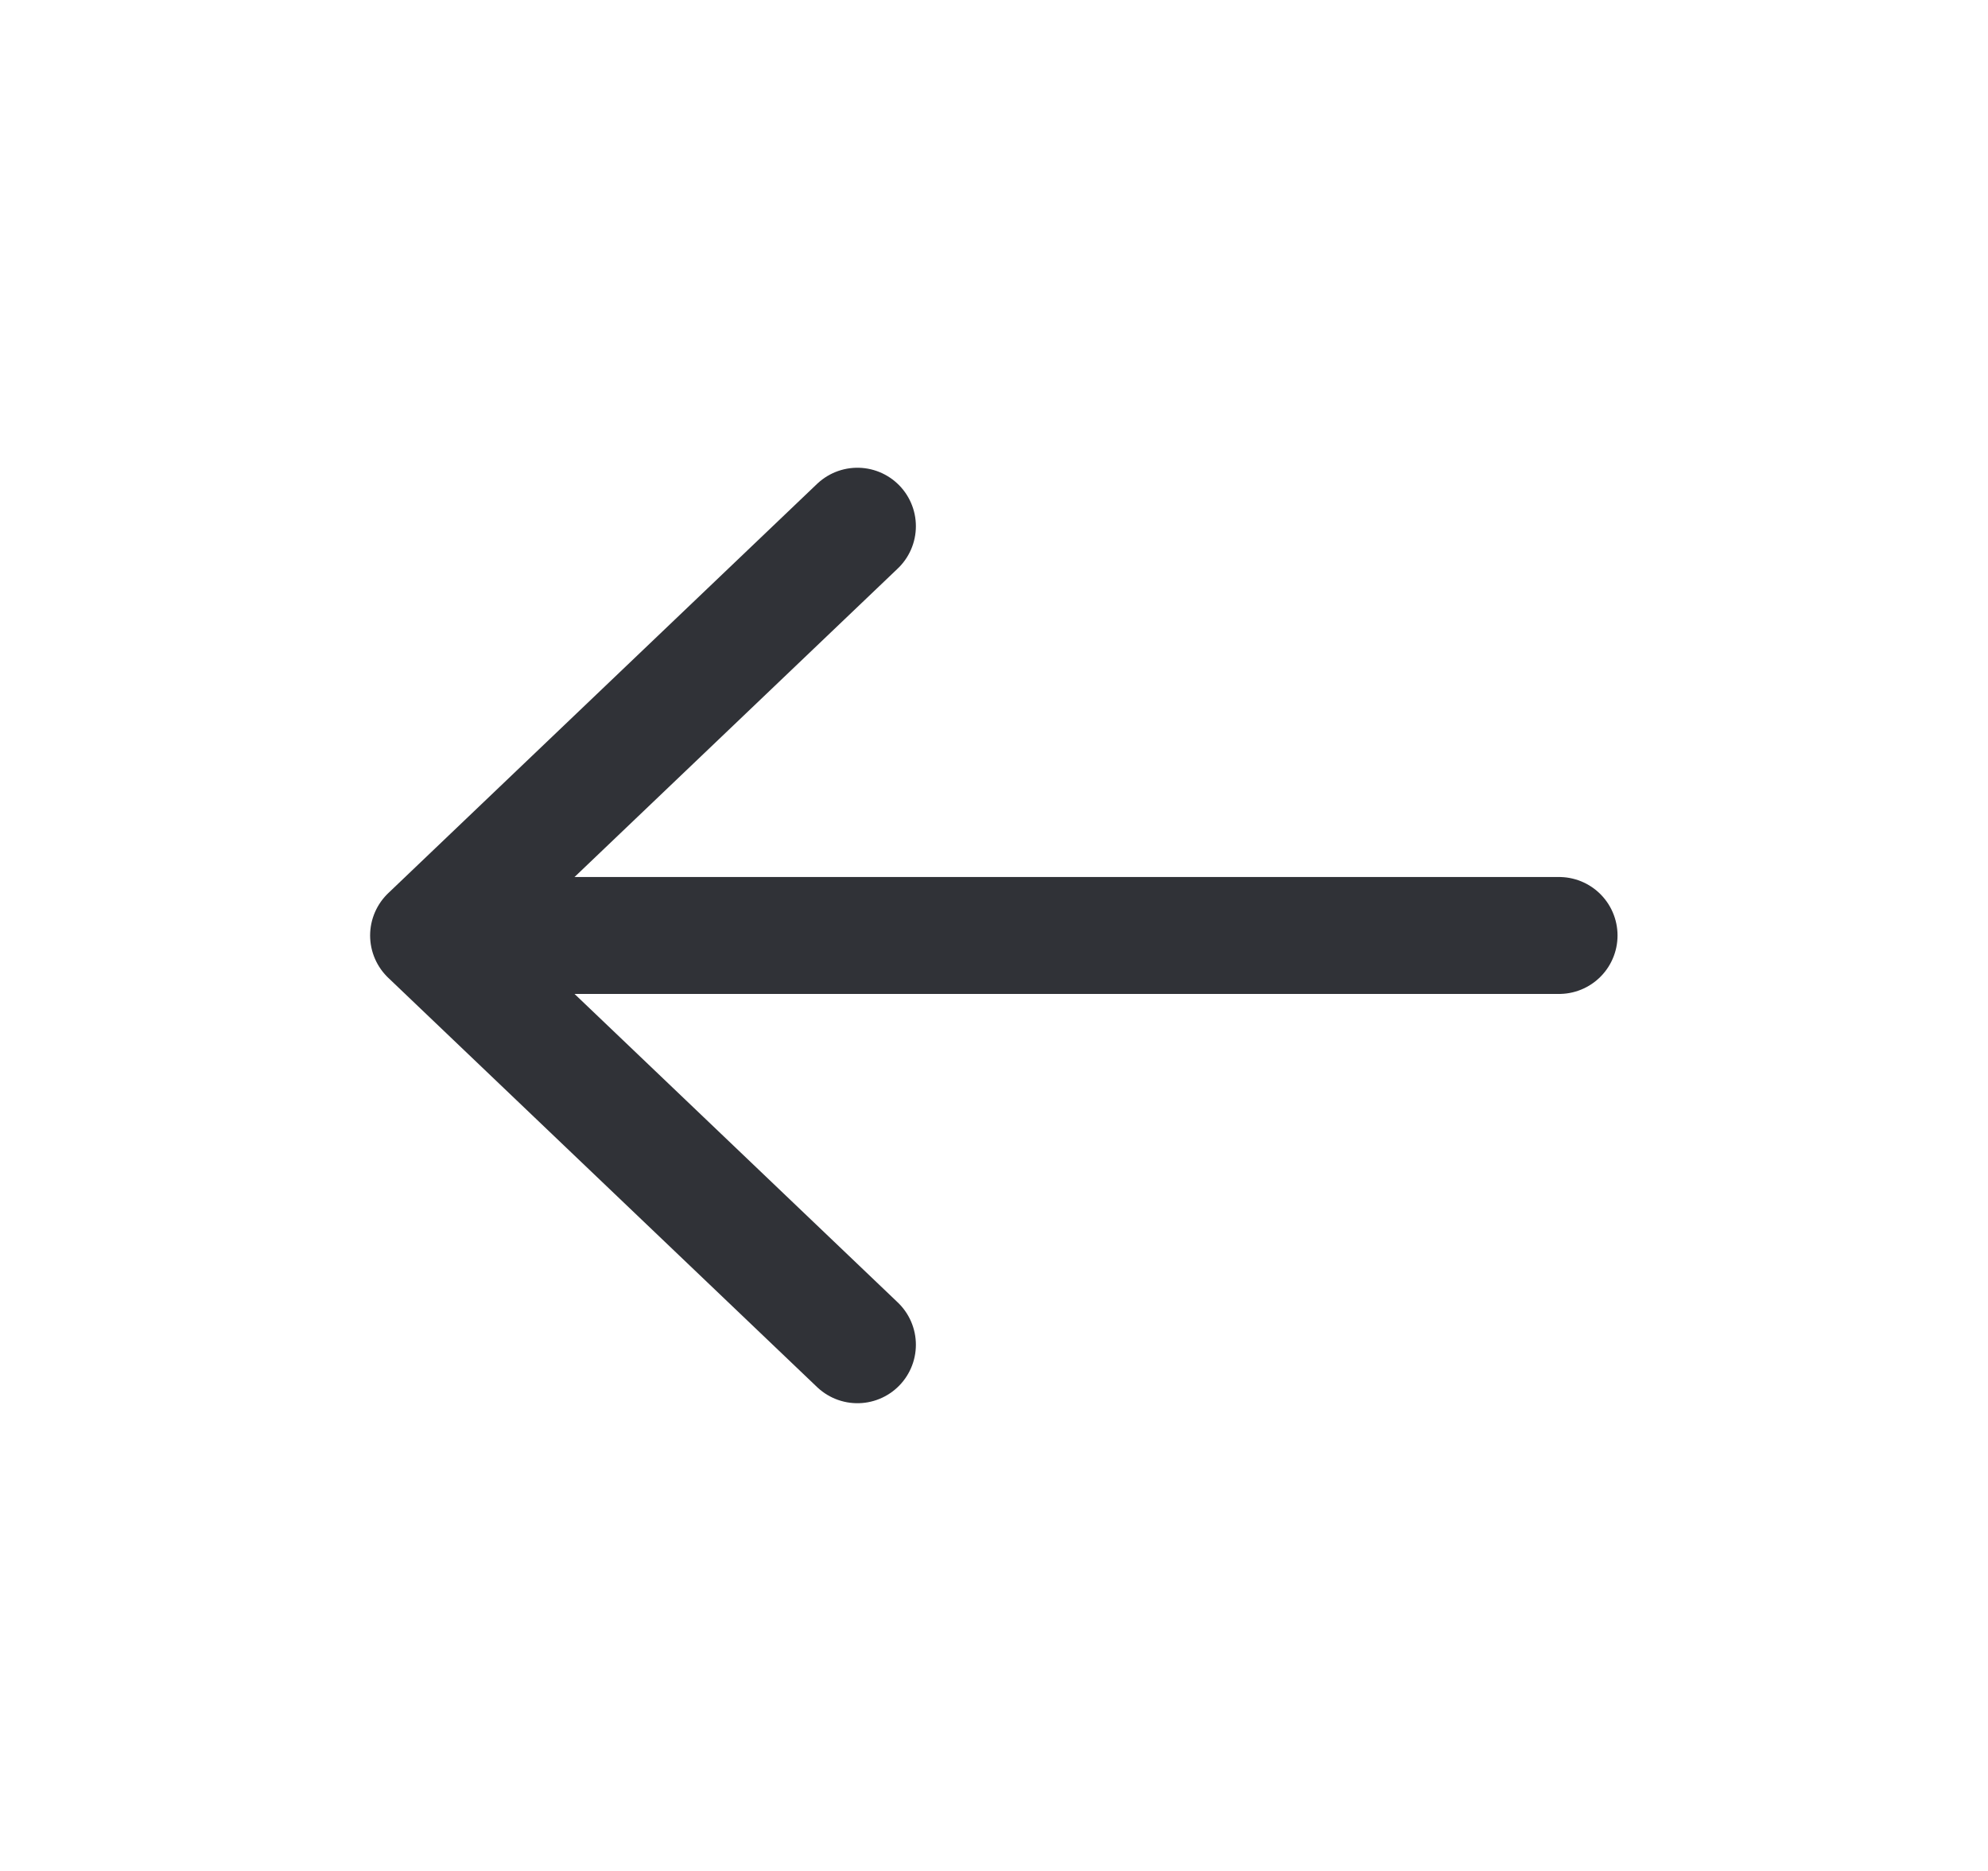 <svg width="17" height="16" viewBox="0 0 17 16" fill="none" xmlns="http://www.w3.org/2000/svg">
<path d="M7.332 11.5L3.665 8L7.332 4.5" stroke="#303237" stroke-linecap="round" stroke-linejoin="round"/>
<path d="M3.832 8L13.332 8" stroke="#303237" stroke-linecap="round" stroke-linejoin="round"/>
</svg>
